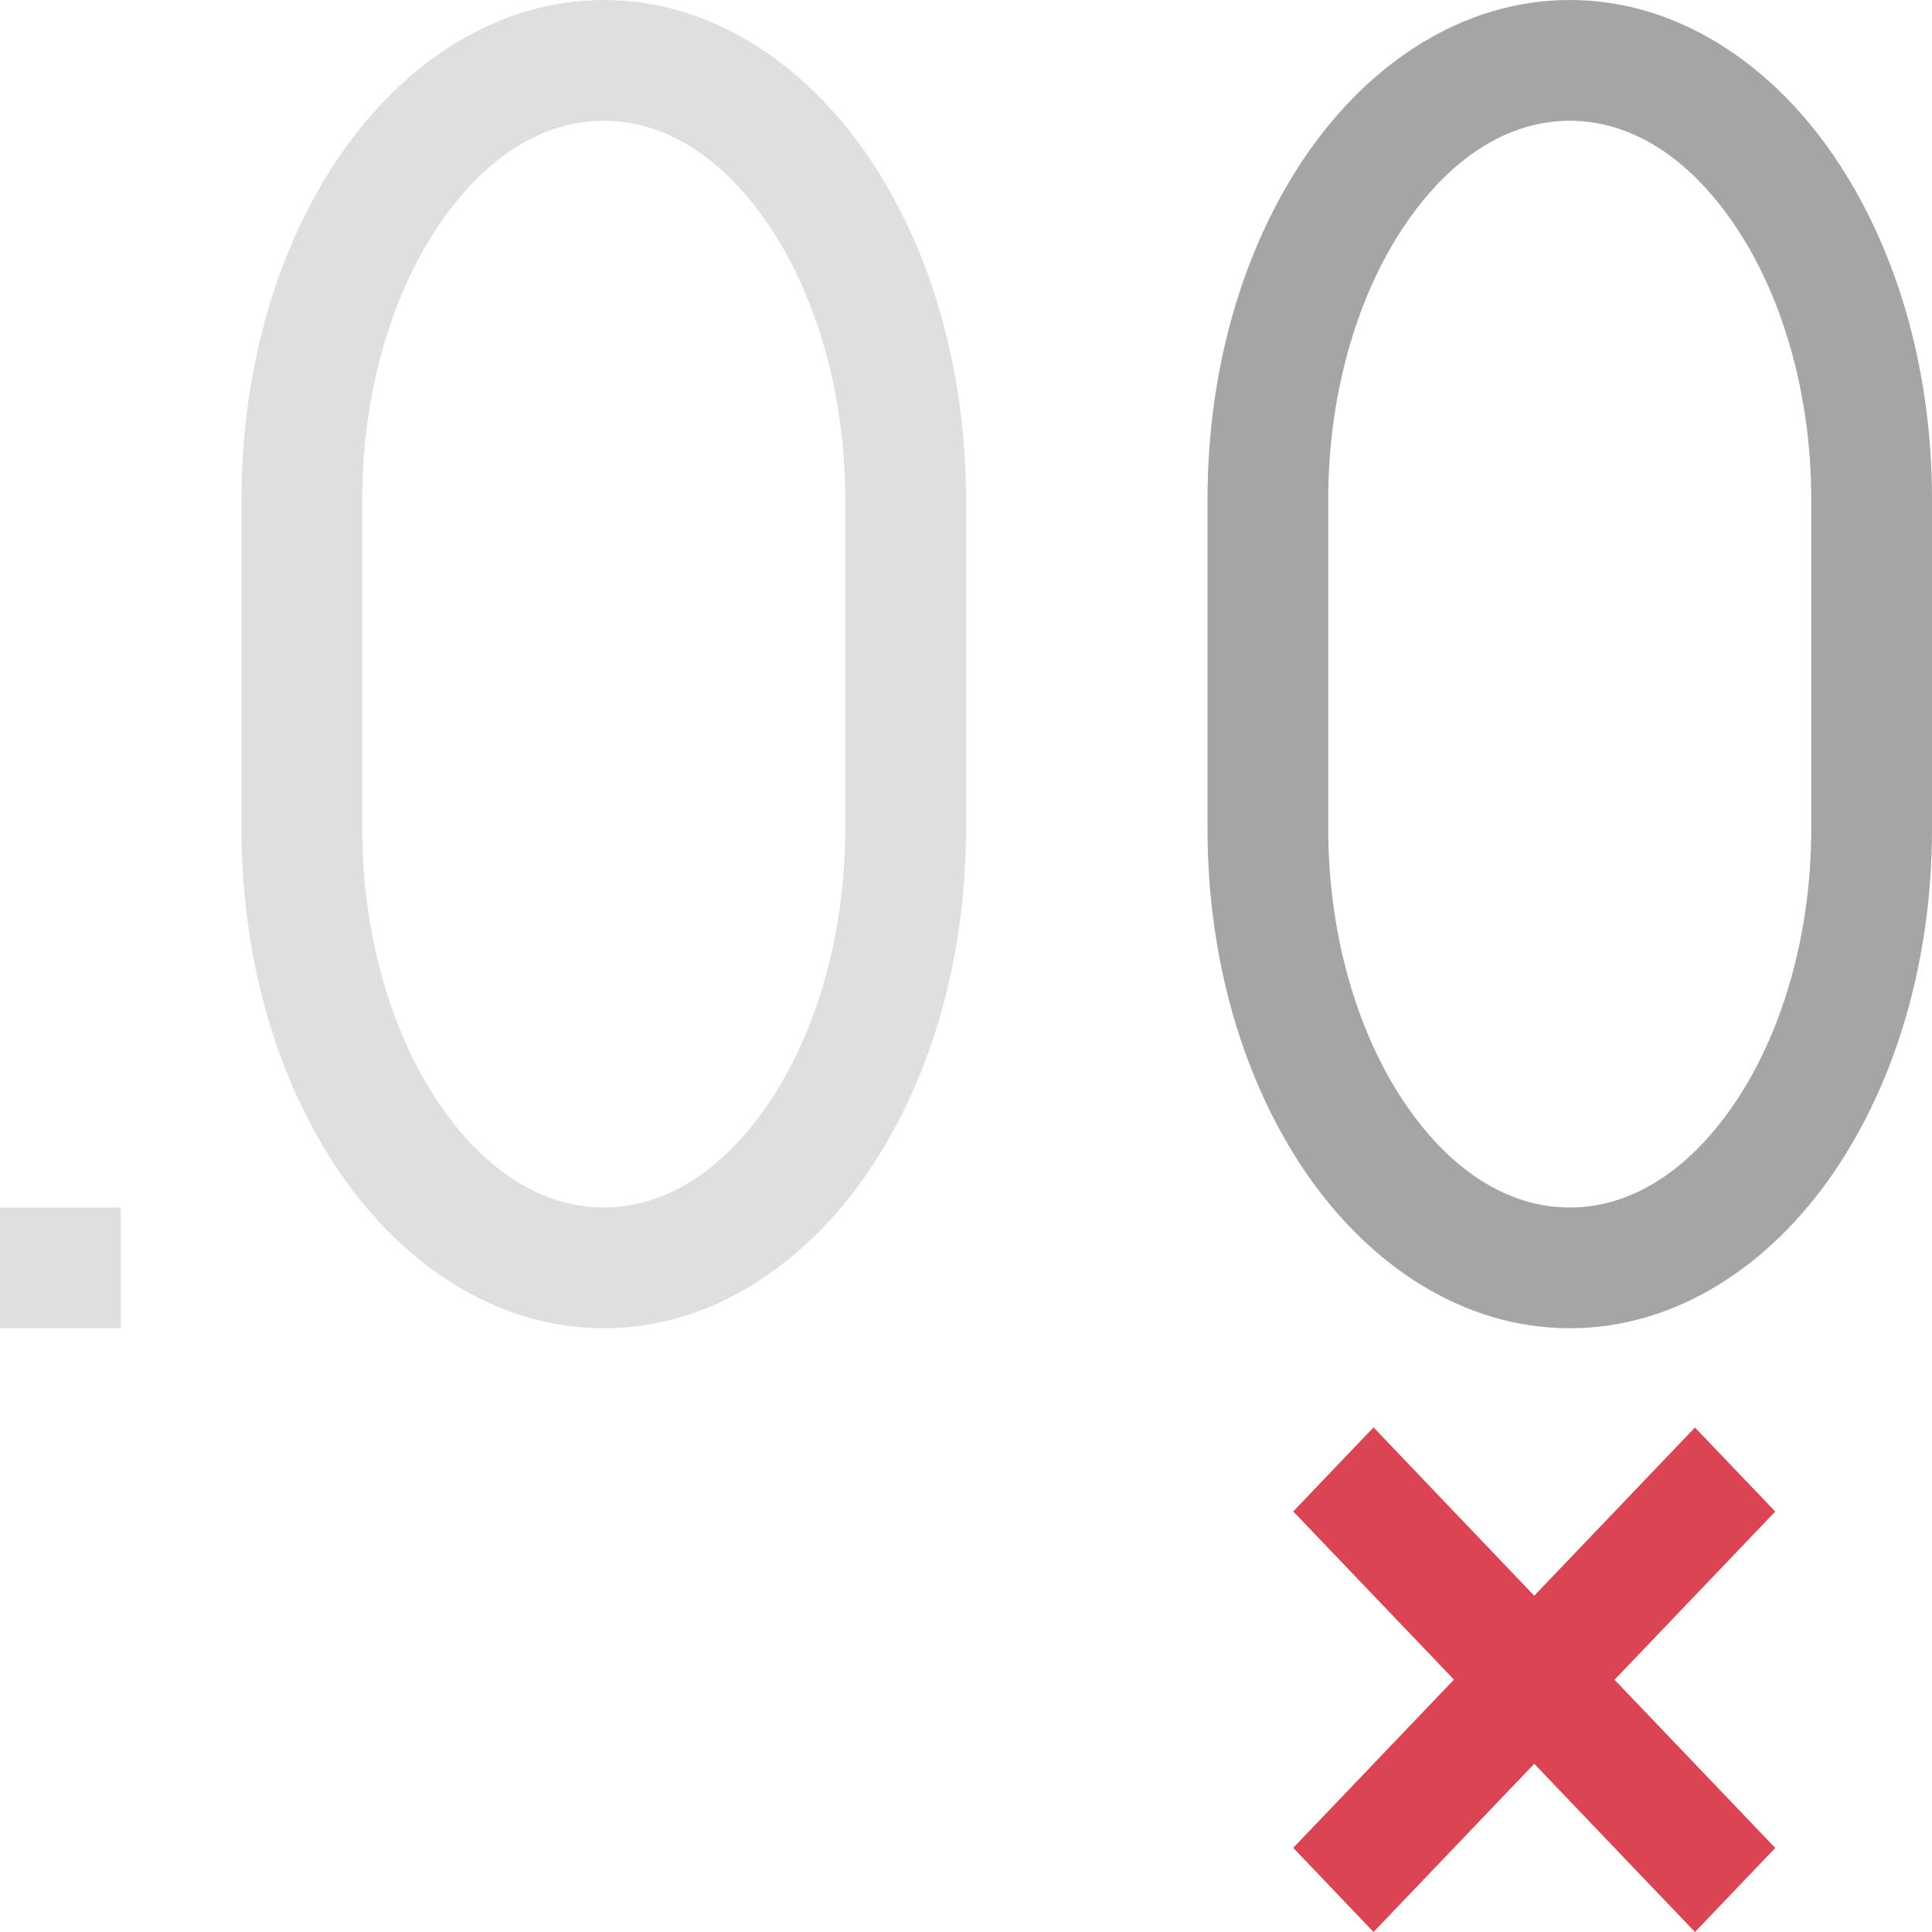 <?xml version="1.0" encoding="UTF-8" standalone="no"?>
<svg
   xmlns:dc="http://purl.org/dc/elements/1.1/"
   xmlns:cc="http://creativecommons.org/ns#"
   xmlns:rdf="http://www.w3.org/1999/02/22-rdf-syntax-ns#"
   xmlns:svg="http://www.w3.org/2000/svg"
   xmlns="http://www.w3.org/2000/svg"
   xmlns:sodipodi="http://sodipodi.sourceforge.net/DTD/sodipodi-0.dtd"
   xmlns:inkscape="http://www.inkscape.org/namespaces/inkscape"
   viewBox="0 0 16 16"
   version="1.1"
   id="svg11"
   sodipodi:docname="format-precision-lessX.svg"
   width="16"
   height="16"
   inkscape:version="0.92.3 (2405546, 2018-03-11)">
  <sodipodi:namedview
     pagecolor="#ffffff"
     bordercolor="#dfdfdf"
     borderopacity="1"
     objecttolerance="10"
     gridtolerance="10"
     guidetolerance="10"
     inkscape:pageopacity="0"
     inkscape:pageshadow="2"
     inkscape:window-width="640"
     inkscape:window-height="480"
     id="namedview13"
     showgrid="true"
     inkscape:zoom="17.206265"
     inkscape:cx="16.943794"
     inkscape:cy="7.625832"
     inkscape:current-layer="svg11">
    <inkscape:grid
       type="xygrid"
       id="grid11" />
  </sodipodi:namedview>
  <defs
     id="defs3">
    <style
       id="current-color-scheme"
       type="text/css">
   .ColorScheme-Text { color:#dfdfdf; } .ColorScheme-NegativeText { color:#da4453; }
  </style>
  </defs>
  <path
     style="color:#dfdfdf;font-style:normal;font-variant:normal;font-weight:normal;font-stretch:normal;font-size:medium;line-height:normal;font-family:sans-serif;font-variant-ligatures:normal;font-variant-position:normal;font-variant-caps:normal;font-variant-numeric:normal;font-variant-alternates:normal;font-feature-settings:normal;text-indent:0;text-align:start;text-decoration:none;text-decoration-line:none;text-decoration-style:solid;text-decoration-color:#000000;letter-spacing:normal;word-spacing:normal;text-transform:none;writing-mode:lr-tb;direction:ltr;text-orientation:mixed;dominant-baseline:auto;baseline-shift:baseline;text-anchor:start;white-space:normal;shape-padding:0;clip-rule:nonzero;display:inline;overflow:visible;visibility:visible;opacity:1;isolation:auto;mix-blend-mode:normal;color-interpolation:sRGB;color-interpolation-filters:linearRGB;solid-color:#000000;solid-opacity:1;vector-effect:none;fill:#dfdfdf;fill-opacity:1;fill-rule:nonzero;stroke:none;stroke-width:1;stroke-linecap:butt;stroke-linejoin:miter;stroke-miterlimit:4;stroke-dasharray:none;stroke-dashoffset:0;stroke-opacity:1;color-rendering:auto;image-rendering:auto;shape-rendering:auto;text-rendering:auto;enable-background:accumulate"
     d="M 5,0 C 4.113,0 3.34,0.525 2.82,1.281 2.301,2.037 2,3.04 2,4.137 V 5.045 6.863 C 2,7.96 2.301,8.963 2.82,9.719 3.34,10.475 4.113,11 5,11 5.887,11 6.66,10.475 7.18,9.719 7.699,8.963 8,7.96 8,6.863 V 5.045 4.137 C 8,3.04 7.699,2.037 7.18,1.281 6.66,0.525 5.887,0 5,0 Z M 5,1 C 5.494,1 5.97,1.287 6.355,1.848 6.741,2.408 7,3.225 7,4.137 V 5.045 6.863 C 7,7.775 6.741,8.592 6.355,9.152 5.97,9.713 5.494,10 5,10 4.506,10 4.03,9.713 3.645,9.152 3.259,8.592 3,7.775 3,6.863 V 5.045 4.137 C 3,3.225 3.259,2.408 3.645,1.848 4.03,1.287 4.506,1 5,1 Z"
     id="path32"
     inkscape:connector-curvature="0" />
  <path
     style="color:#dfdfdf;fill:currentColor;stroke-width:1"
     d="m 0,10 v 1 h 1 v -1 z"
     id="path7"
     inkscape:connector-curvature="0" />
  <path
     style="color:#da4453;fill:currentColor;stroke-width:1"
     class="ColorScheme-NegativeText"
     d="m 11.375,11.821 -0.665,0.696 1.331,1.393 -1.331,1.393 L 11.375,16 12.706,14.607 14.037,16 l 0.665,-0.696 -1.331,-1.393 1.331,-1.393 -0.665,-0.696 -1.331,1.393 z"
     id="path9"
     inkscape:connector-curvature="0" />
  <path
     inkscape:connector-curvature="0"
     id="path843"
     d="M 13,0 C 12.113,0 11.34,0.525 10.82,1.281 10.301,2.037 10,3.04 10,4.137 V 5.045 6.863 C 10,7.96 10.301,8.963 10.82,9.719 11.34,10.475 12.113,11 13,11 13.887,11 14.66,10.475 15.18,9.719 15.699,8.963 16,7.96 16,6.863 V 5.045 4.137 C 16,3.04 15.699,2.037 15.18,1.281 14.66,0.525 13.887,0 13,0 Z m 0,1 c 0.494,0 0.97,0.287 1.355,0.848 C 14.741,2.408 15,3.225 15,4.137 V 5.045 6.863 C 15,7.775 14.741,8.592 14.355,9.152 13.97,9.713 13.494,10 13,10 12.506,10 12.03,9.713 11.645,9.152 11.259,8.592 11,7.775 11,6.863 V 5.045 4.137 C 11,3.225 11.259,2.408 11.645,1.848 12.03,1.287 12.506,1 13,1 Z"
     style="color:#dfdfdf;font-style:normal;font-variant:normal;font-weight:normal;font-stretch:normal;font-size:medium;line-height:normal;font-family:sans-serif;font-variant-ligatures:normal;font-variant-position:normal;font-variant-caps:normal;font-variant-numeric:normal;font-variant-alternates:normal;font-feature-settings:normal;text-indent:0;text-align:start;text-decoration:none;text-decoration-line:none;text-decoration-style:solid;text-decoration-color:#000000;letter-spacing:normal;word-spacing:normal;text-transform:none;writing-mode:lr-tb;direction:ltr;text-orientation:mixed;dominant-baseline:auto;baseline-shift:baseline;text-anchor:start;white-space:normal;shape-padding:0;clip-rule:nonzero;display:inline;overflow:visible;visibility:visible;opacity:1;isolation:auto;mix-blend-mode:normal;color-interpolation:sRGB;color-interpolation-filters:linearRGB;solid-color:#000000;solid-opacity:1;vector-effect:none;fill:#4c4c4c;fill-opacity:0.502;fill-rule:nonzero;stroke:none;stroke-width:1;stroke-linecap:butt;stroke-linejoin:miter;stroke-miterlimit:4;stroke-dasharray:none;stroke-dashoffset:0;stroke-opacity:1;color-rendering:auto;image-rendering:auto;shape-rendering:auto;text-rendering:auto;enable-background:accumulate" />
</svg>
